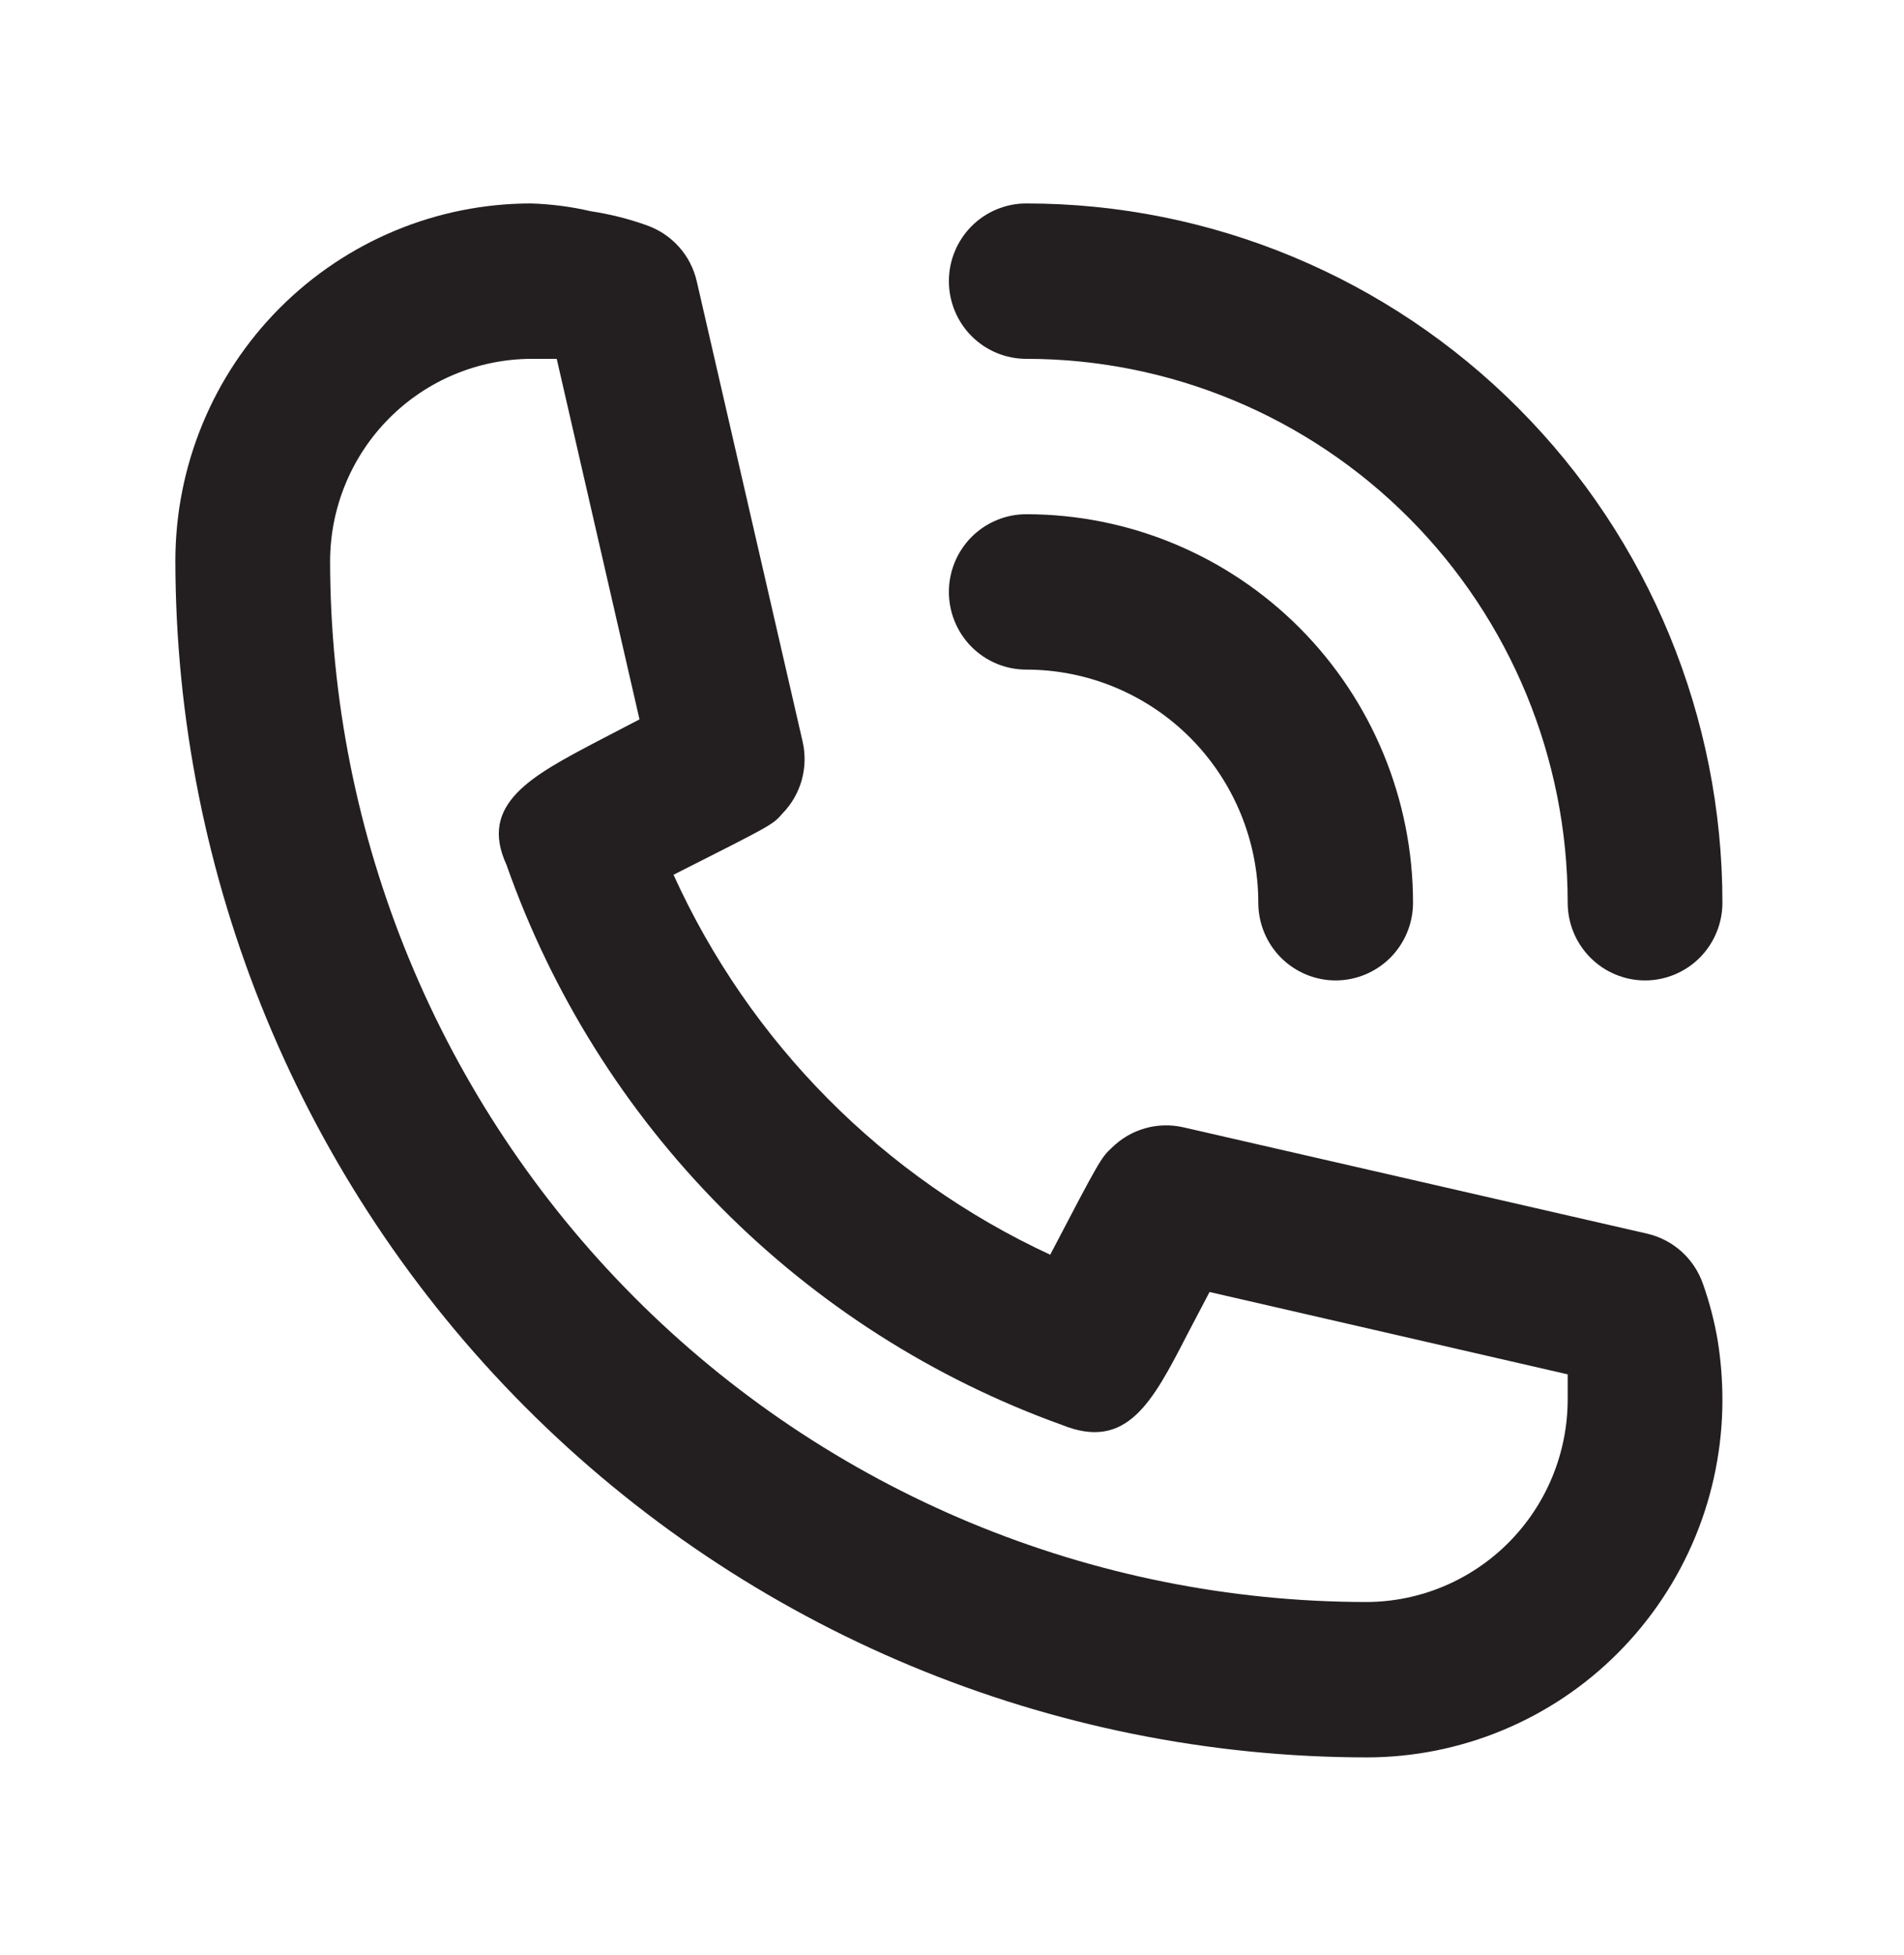 <svg width="38" height="39" viewBox="0 0 38 39" fill="none" xmlns="http://www.w3.org/2000/svg">
<path d="M20.482 13.359C21.71 13.359 22.888 13.849 23.757 14.721C24.625 15.594 25.113 16.776 25.113 18.01C25.113 18.421 25.276 18.815 25.565 19.106C25.855 19.396 26.247 19.56 26.657 19.56C27.066 19.56 27.459 19.396 27.749 19.106C28.038 18.815 28.201 18.421 28.201 18.01C28.201 15.954 27.387 13.983 25.94 12.529C24.492 11.076 22.529 10.259 20.482 10.259C20.072 10.259 19.68 10.423 19.39 10.713C19.101 11.004 18.938 11.398 18.938 11.809C18.938 12.22 19.101 12.615 19.39 12.905C19.68 13.196 20.072 13.359 20.482 13.359Z" fill="#231F20"/>
<path d="M20.482 7.159C23.348 7.159 26.096 8.302 28.123 10.337C30.15 12.372 31.288 15.132 31.288 18.01C31.288 18.421 31.451 18.815 31.741 19.106C32.03 19.396 32.423 19.56 32.832 19.56C33.242 19.56 33.634 19.396 33.924 19.106C34.213 18.815 34.376 18.421 34.376 18.01C34.376 14.31 32.912 10.761 30.306 8.145C27.701 5.529 24.167 4.059 20.482 4.059C20.072 4.059 19.68 4.222 19.39 4.513C19.101 4.804 18.938 5.198 18.938 5.609C18.938 6.02 19.101 6.415 19.39 6.705C19.68 6.996 20.072 7.159 20.482 7.159Z" fill="#231F20"/>
<path d="M33.99 25.621C33.905 25.372 33.758 25.149 33.564 24.973C33.37 24.797 33.134 24.673 32.878 24.613L23.616 22.49C23.364 22.433 23.102 22.439 22.854 22.51C22.606 22.58 22.38 22.712 22.195 22.893C21.979 23.094 21.964 23.11 20.96 25.032C17.631 23.491 14.963 20.802 13.442 17.452C15.403 16.46 15.418 16.46 15.619 16.227C15.799 16.042 15.93 15.815 16 15.566C16.07 15.317 16.077 15.054 16.02 14.801L13.905 5.609C13.846 5.353 13.723 5.116 13.547 4.921C13.372 4.726 13.149 4.579 12.902 4.493C12.541 4.364 12.169 4.271 11.79 4.214C11.4 4.123 11.002 4.072 10.601 4.059C8.718 4.059 6.912 4.811 5.58 6.148C4.248 7.485 3.5 9.299 3.5 11.19C3.508 17.518 6.016 23.585 10.472 28.06C14.929 32.535 20.972 35.053 27.274 35.061C28.207 35.061 29.131 34.876 29.992 34.518C30.854 34.16 31.637 33.635 32.296 32.972C32.955 32.31 33.478 31.524 33.835 30.659C34.192 29.794 34.376 28.867 34.376 27.93C34.376 27.536 34.345 27.142 34.283 26.752C34.218 26.367 34.12 25.989 33.99 25.621ZM27.274 31.961C21.789 31.957 16.53 29.767 12.651 25.872C8.772 21.978 6.592 16.697 6.588 11.19C6.592 10.122 7.016 9.099 7.768 8.344C8.52 7.589 9.538 7.164 10.601 7.159H11.111L12.763 14.352L11.929 14.786C10.601 15.483 9.552 16.041 10.107 17.25C11.012 19.823 12.477 22.161 14.394 24.094C16.311 26.027 18.634 27.507 21.192 28.427C22.489 28.953 22.998 27.977 23.693 26.628L24.14 25.776L31.288 27.419V27.93C31.284 28.998 30.86 30.021 30.108 30.776C29.356 31.531 28.338 31.957 27.274 31.961Z" fill="#231F20"/>
</svg>
